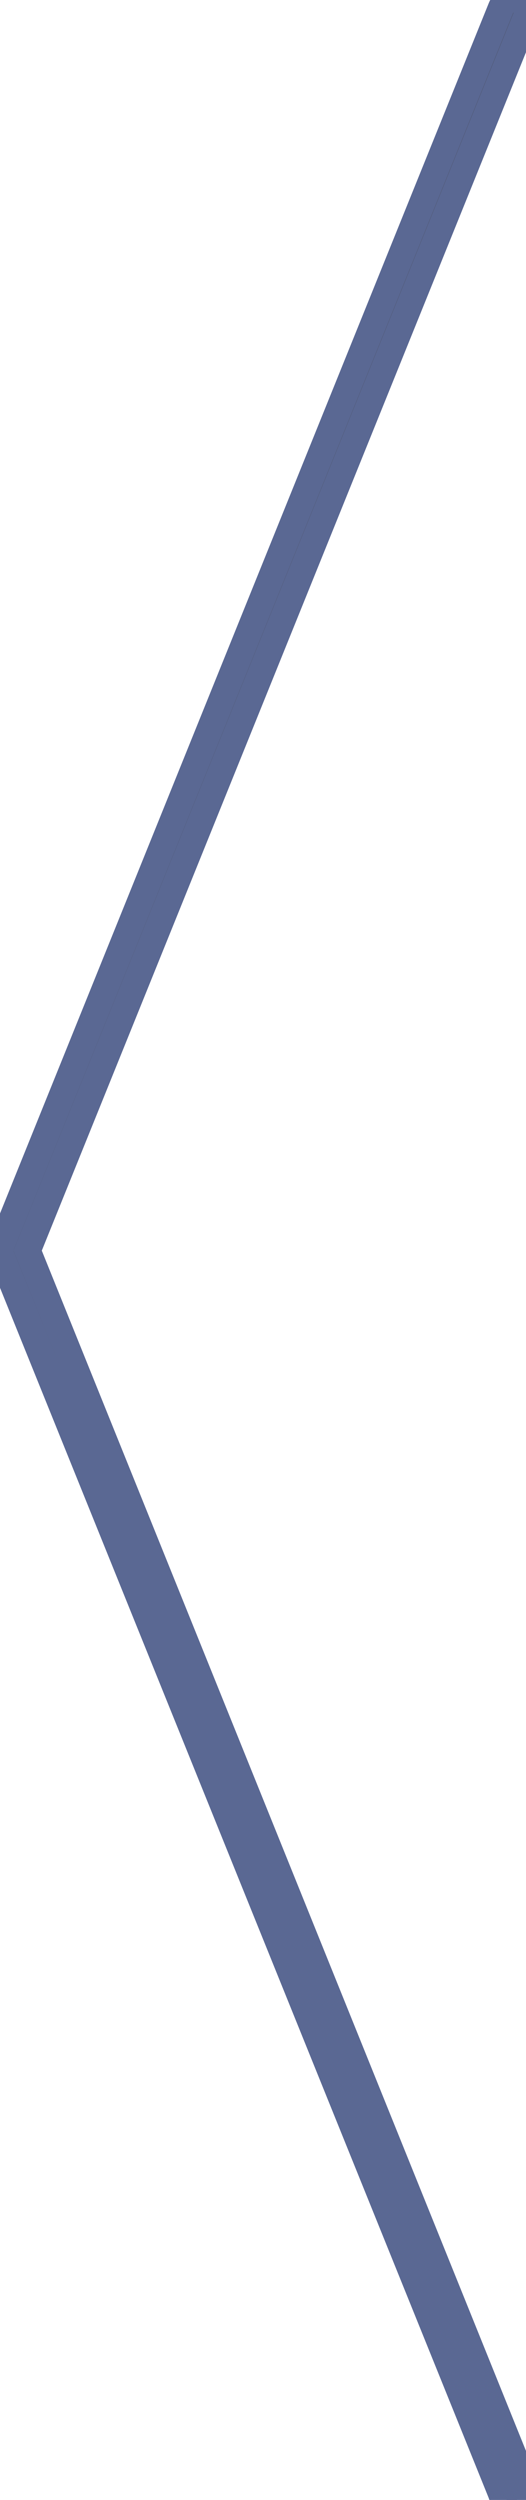 <svg version="1.1" id="Layer_1" xmlns="http://www.w3.org/2000/svg" xmlns:xlink="http://www.w3.org/1999/xlink" x="0px" y="0px"
	 width="40px" height="189.9px" fill="#4E556D" viewBox="0 0 40 189.9" enable-background="new 0 0 40 189.9" xml:space="preserve">
<path stroke="#5A6893" stroke-width="2"  d="M39,190c-0.4,0-0.8-0.2-0.9-0.6l-38-94c-0.1-0.2-0.1-0.5,0-0.8l38-94c0.2-0.5,0.8-0.8,1.3-0.6c0.5,0.2,0.8,0.8,0.6,1.3
	L2.1,95l37.8,93.6c0.2,0.5,0,1.1-0.6,1.3C39.3,190,39.1,190,39,190z"/>
</svg>
